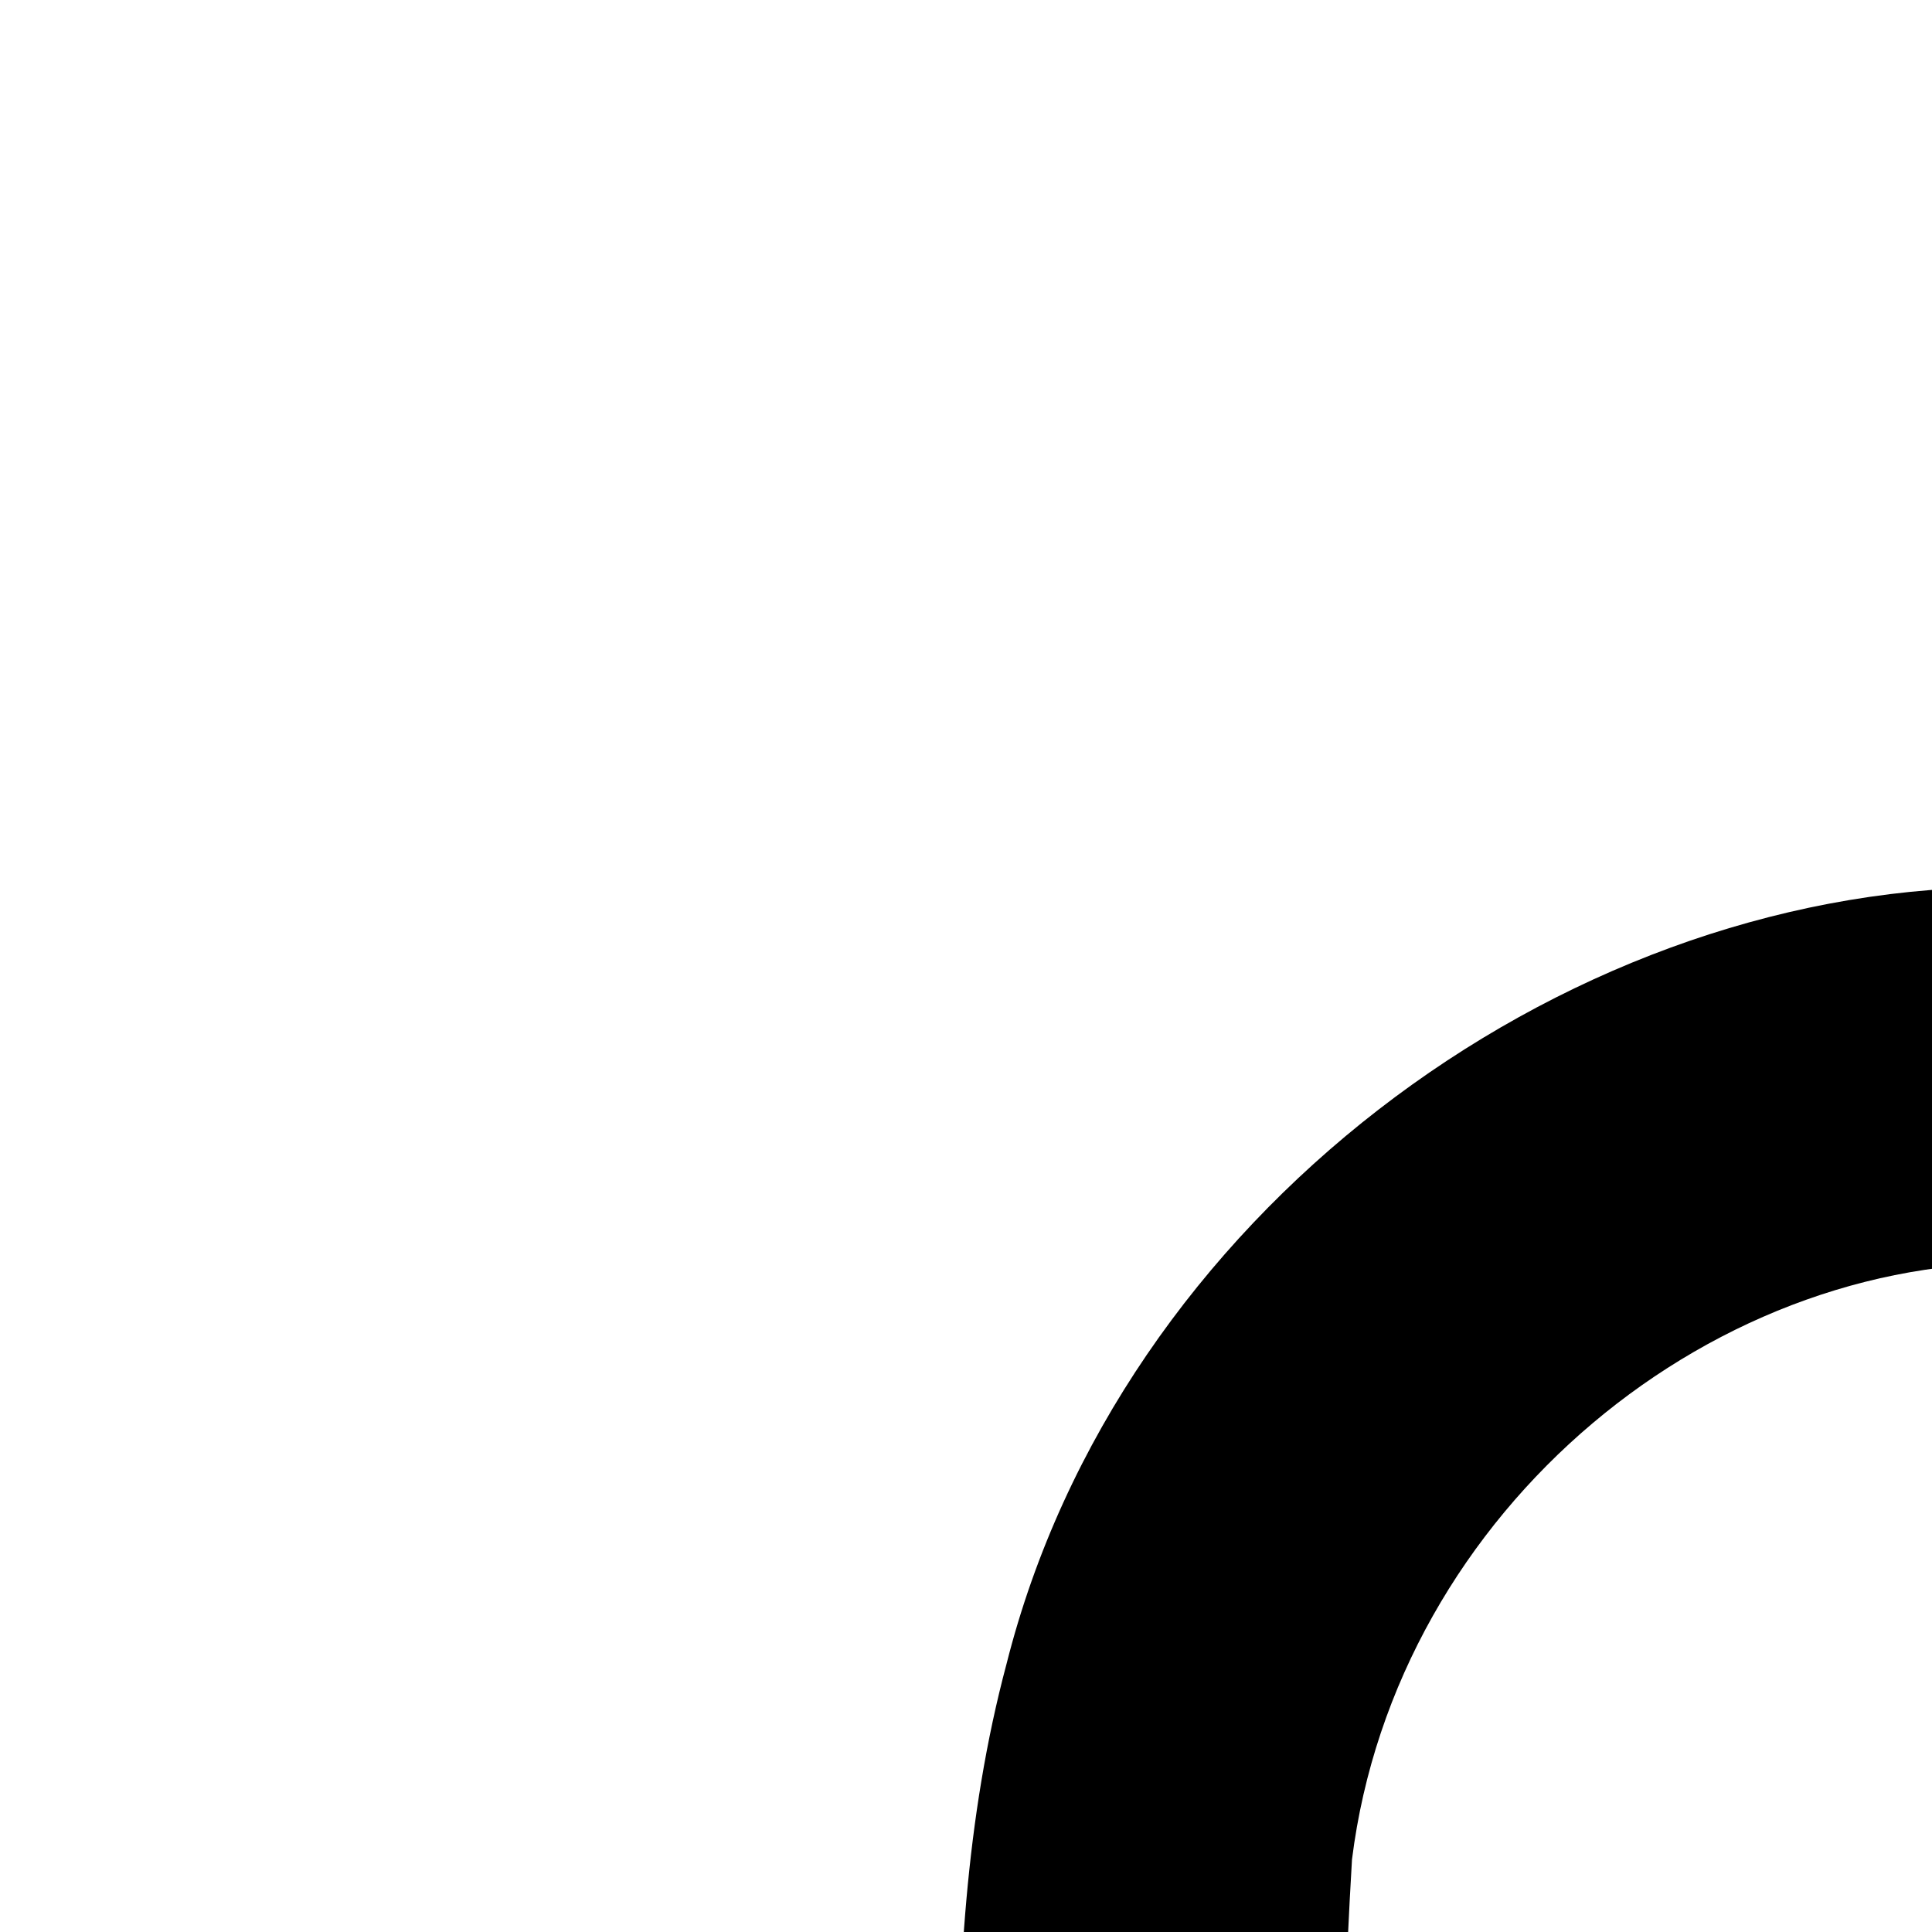 <svg xmlns="http://www.w3.org/2000/svg" version="1.1" viewBox="0 0 512 512" fill="currentColor"><path fill="currentColor" d="M527.827 235.133c-115.206 1.258-231.202 87.359-261.079 205.794c-21.923 82.066-8.44 168.901-12.207 253.076v144.25h100.73c1.832-115.108-3.779-230.62 3.022-345.467c11.614-92.853 96.904-162.806 184.447-157.823h441.992V234.785c-152.298 0-304.628-.967-456.905 0zm646.205 99.85h94.73V234.794h-94.73zm284.03 0c62.467-3.387 131.292 2.225 177.802 52.082c51.116 48.502 59.257 124.492 55.355 193.002v311.496h102.57c-1.52-132.097 3.06-264.493-2.322-396.396c-8.398-135.348-129.267-252.235-257.4-258.379c-25.211-3.193-50.678-.968-76.008-1.645v99.83zm-1203.52 803.474h100.73v-100.013h-100.73zm1436.678 53.466h102.57v-100.188h-102.57zM254.54 1524.85c.185 109.427 68.744 215.44 163.493 260.584c85.283 42.078 181.663 22.099 272.465 26.8c21.196-5.514 63.696 11.427 70.804-8.997v-91.16c-88.207-2.13-176.842 4.643-264.734-4.065c-82.468-17.434-144.078-101.039-141.298-189.703v-179.825H254.54v186.385zm1436.679-3.387c1.921 96.792-74.464 186.898-166.927 189.626c-96.428 3-193.126.968-289.659 1.258v100.188c104.49-2.032 209.348 3.967 313.596-3.096c124.567-13.043 237.806-130.472 243.8-262.704c3.949-51.26.707-102.887 1.764-154.292h-102.57v129zm-740.617 291.1h94.73v-100.187h-94.73z"/></svg>